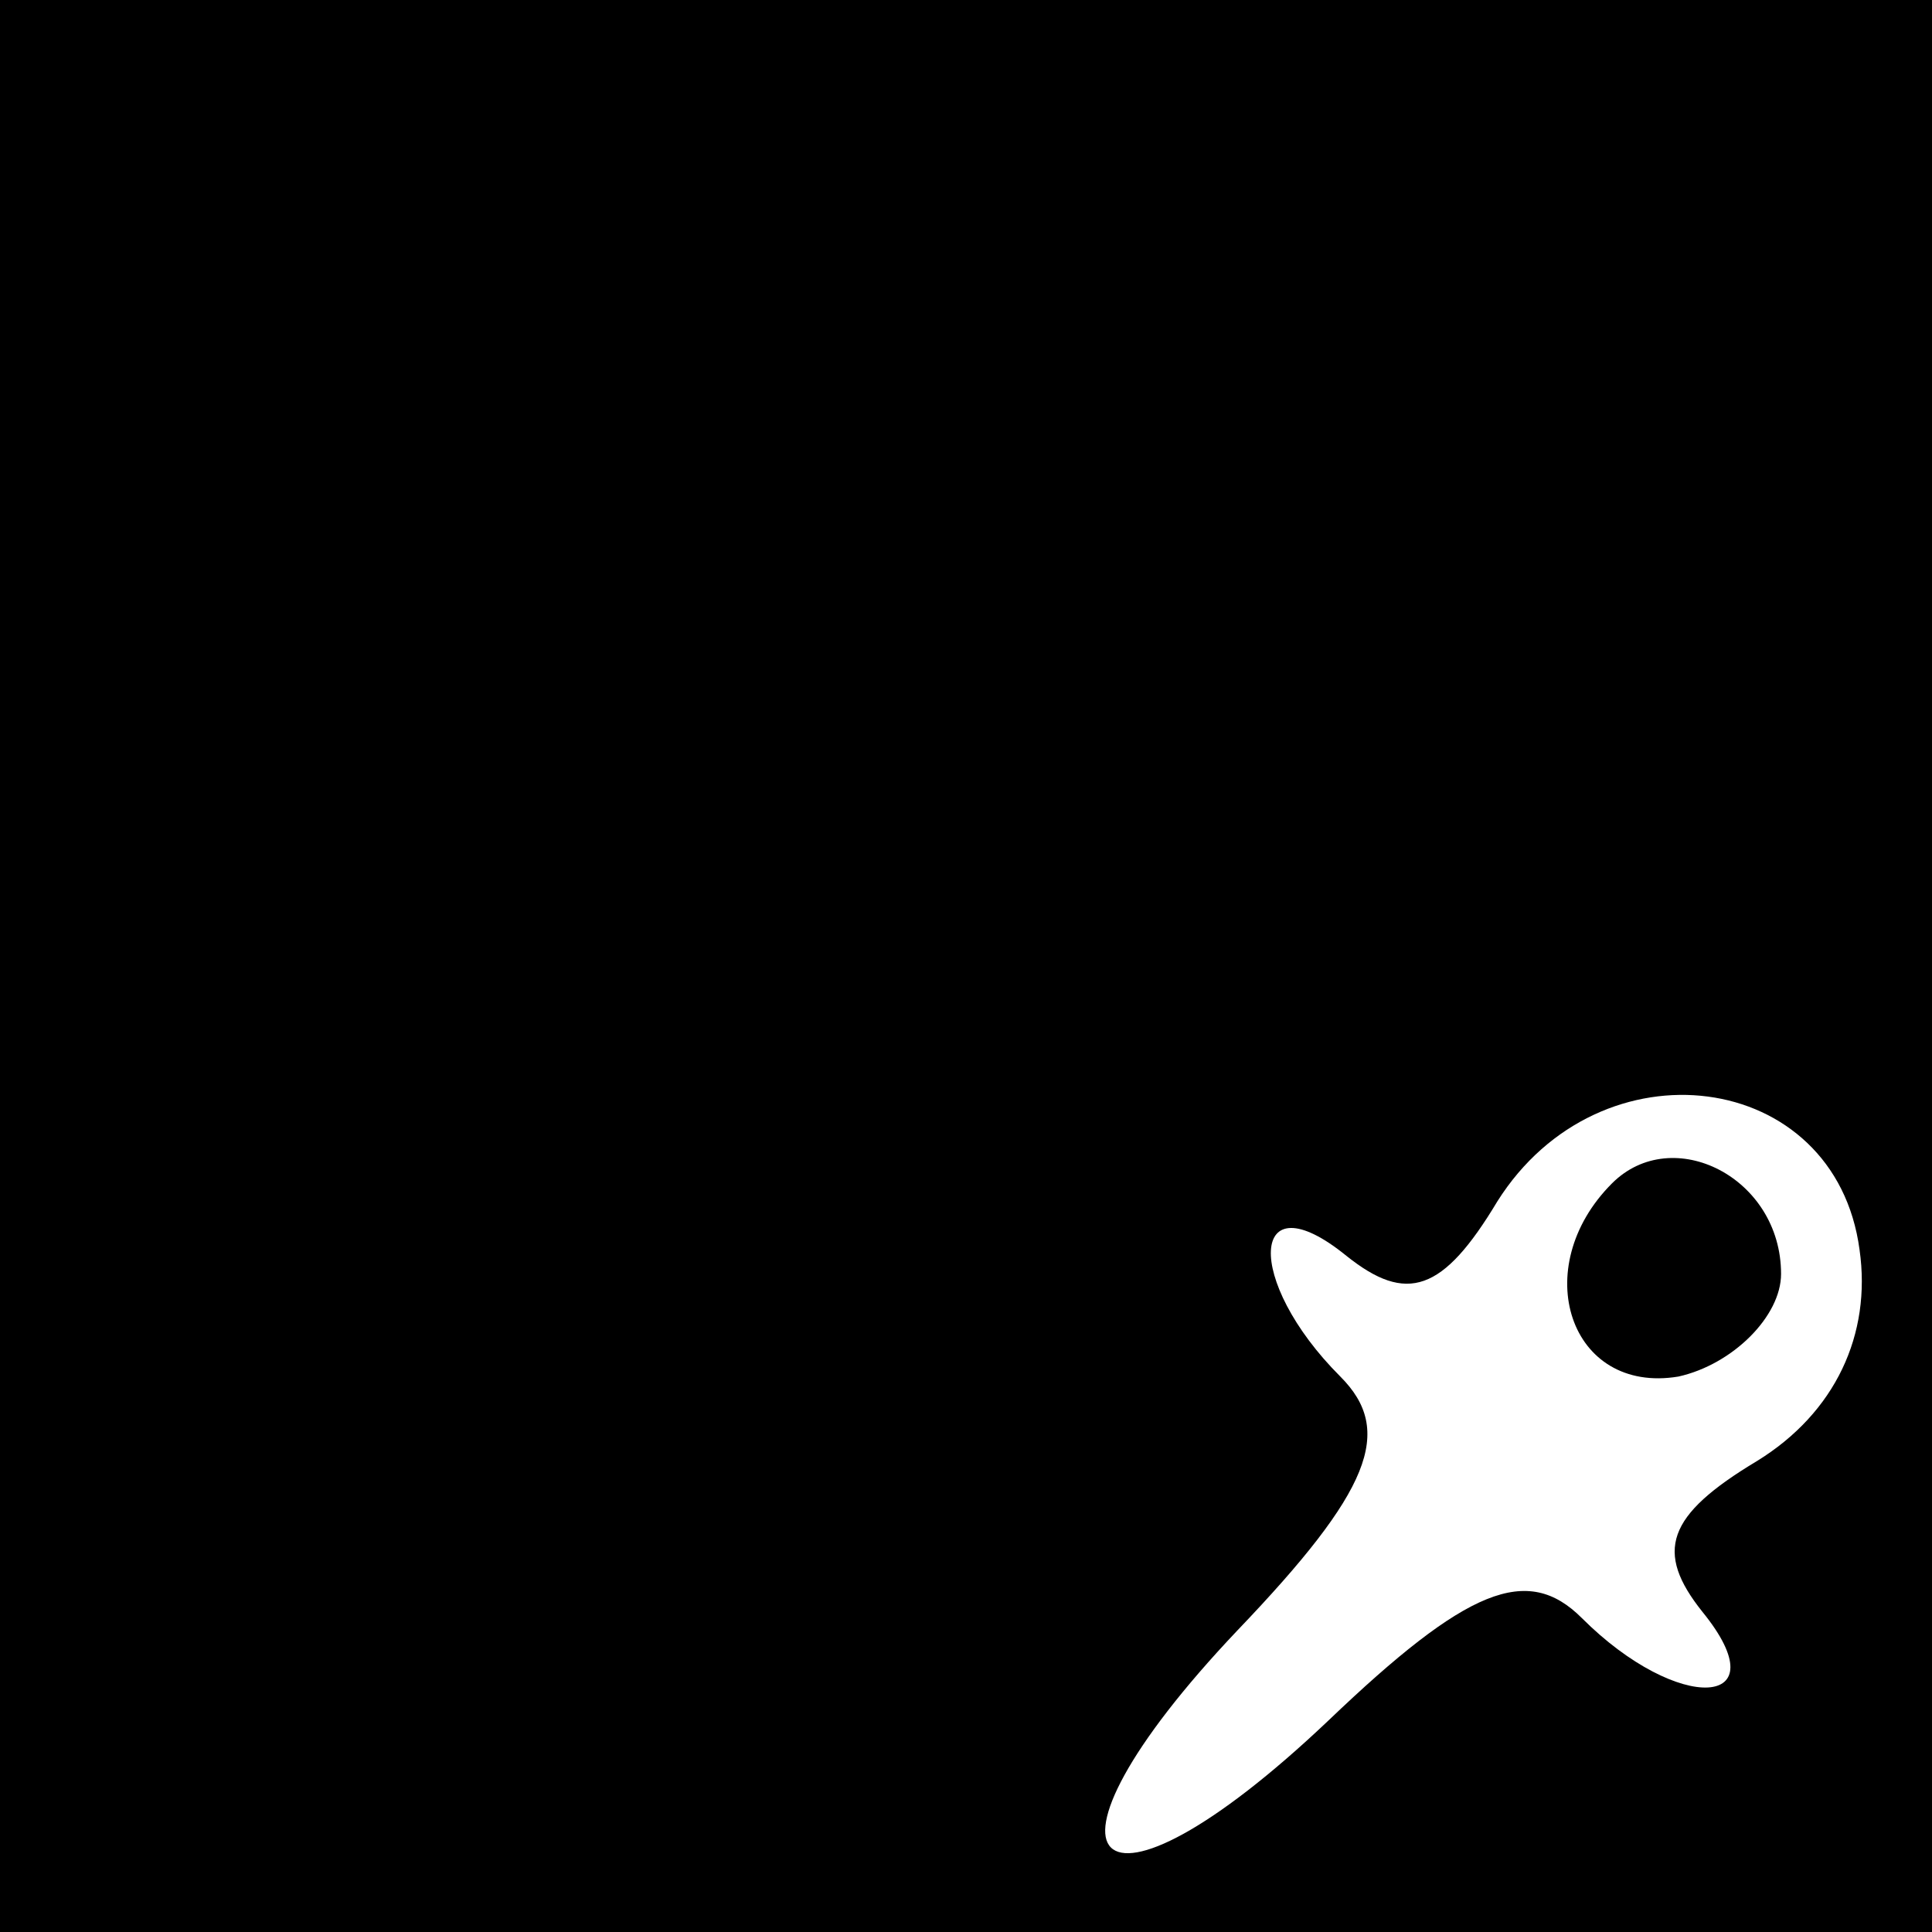 <?xml version="1.0" standalone="no"?>
<!DOCTYPE svg PUBLIC "-//W3C//DTD SVG 20010904//EN"
 "http://www.w3.org/TR/2001/REC-SVG-20010904/DTD/svg10.dtd">
<svg version="1.0" xmlns="http://www.w3.org/2000/svg"
 width="32pt" height="32pt" viewBox="0 0 32 32"
 preserveAspectRatio="xMidYMid meet">
<rect x="0" y="0" width="32" height="32" fill="#808080" stroke="none"/>
<g transform="translate(0,32) scale(0.1,-0.1)"
fill="#000000" stroke="none">
<path fill="#000000" stroke="none" d="M0 160 l0 -160 160 0 160 0 0 160 0
160 -160 0 -160 0 0 -160z"/>
<path fill="#ffffff" stroke="none" d="M308 113 c2 -14 -4 -27 -17 -35 -15 -9
-17 -15 -9 -25 13 -16 -4 -17 -20 -1 -9 9 -19 5 -42 -17 -39 -37 -52 -24 -15
15 22 23 26 33 17 42 -16 16 -15 33 1 20 10 -8 16 -6 25 9 17 27 56 22 60 -8z"/>
<path fill="#000000" stroke="none" d="M267 124 c-14 -14 -7 -35 11 -32 9 2
17 10 17 17 0 16 -18 25 -28 15z"/>
</g>
</svg>
